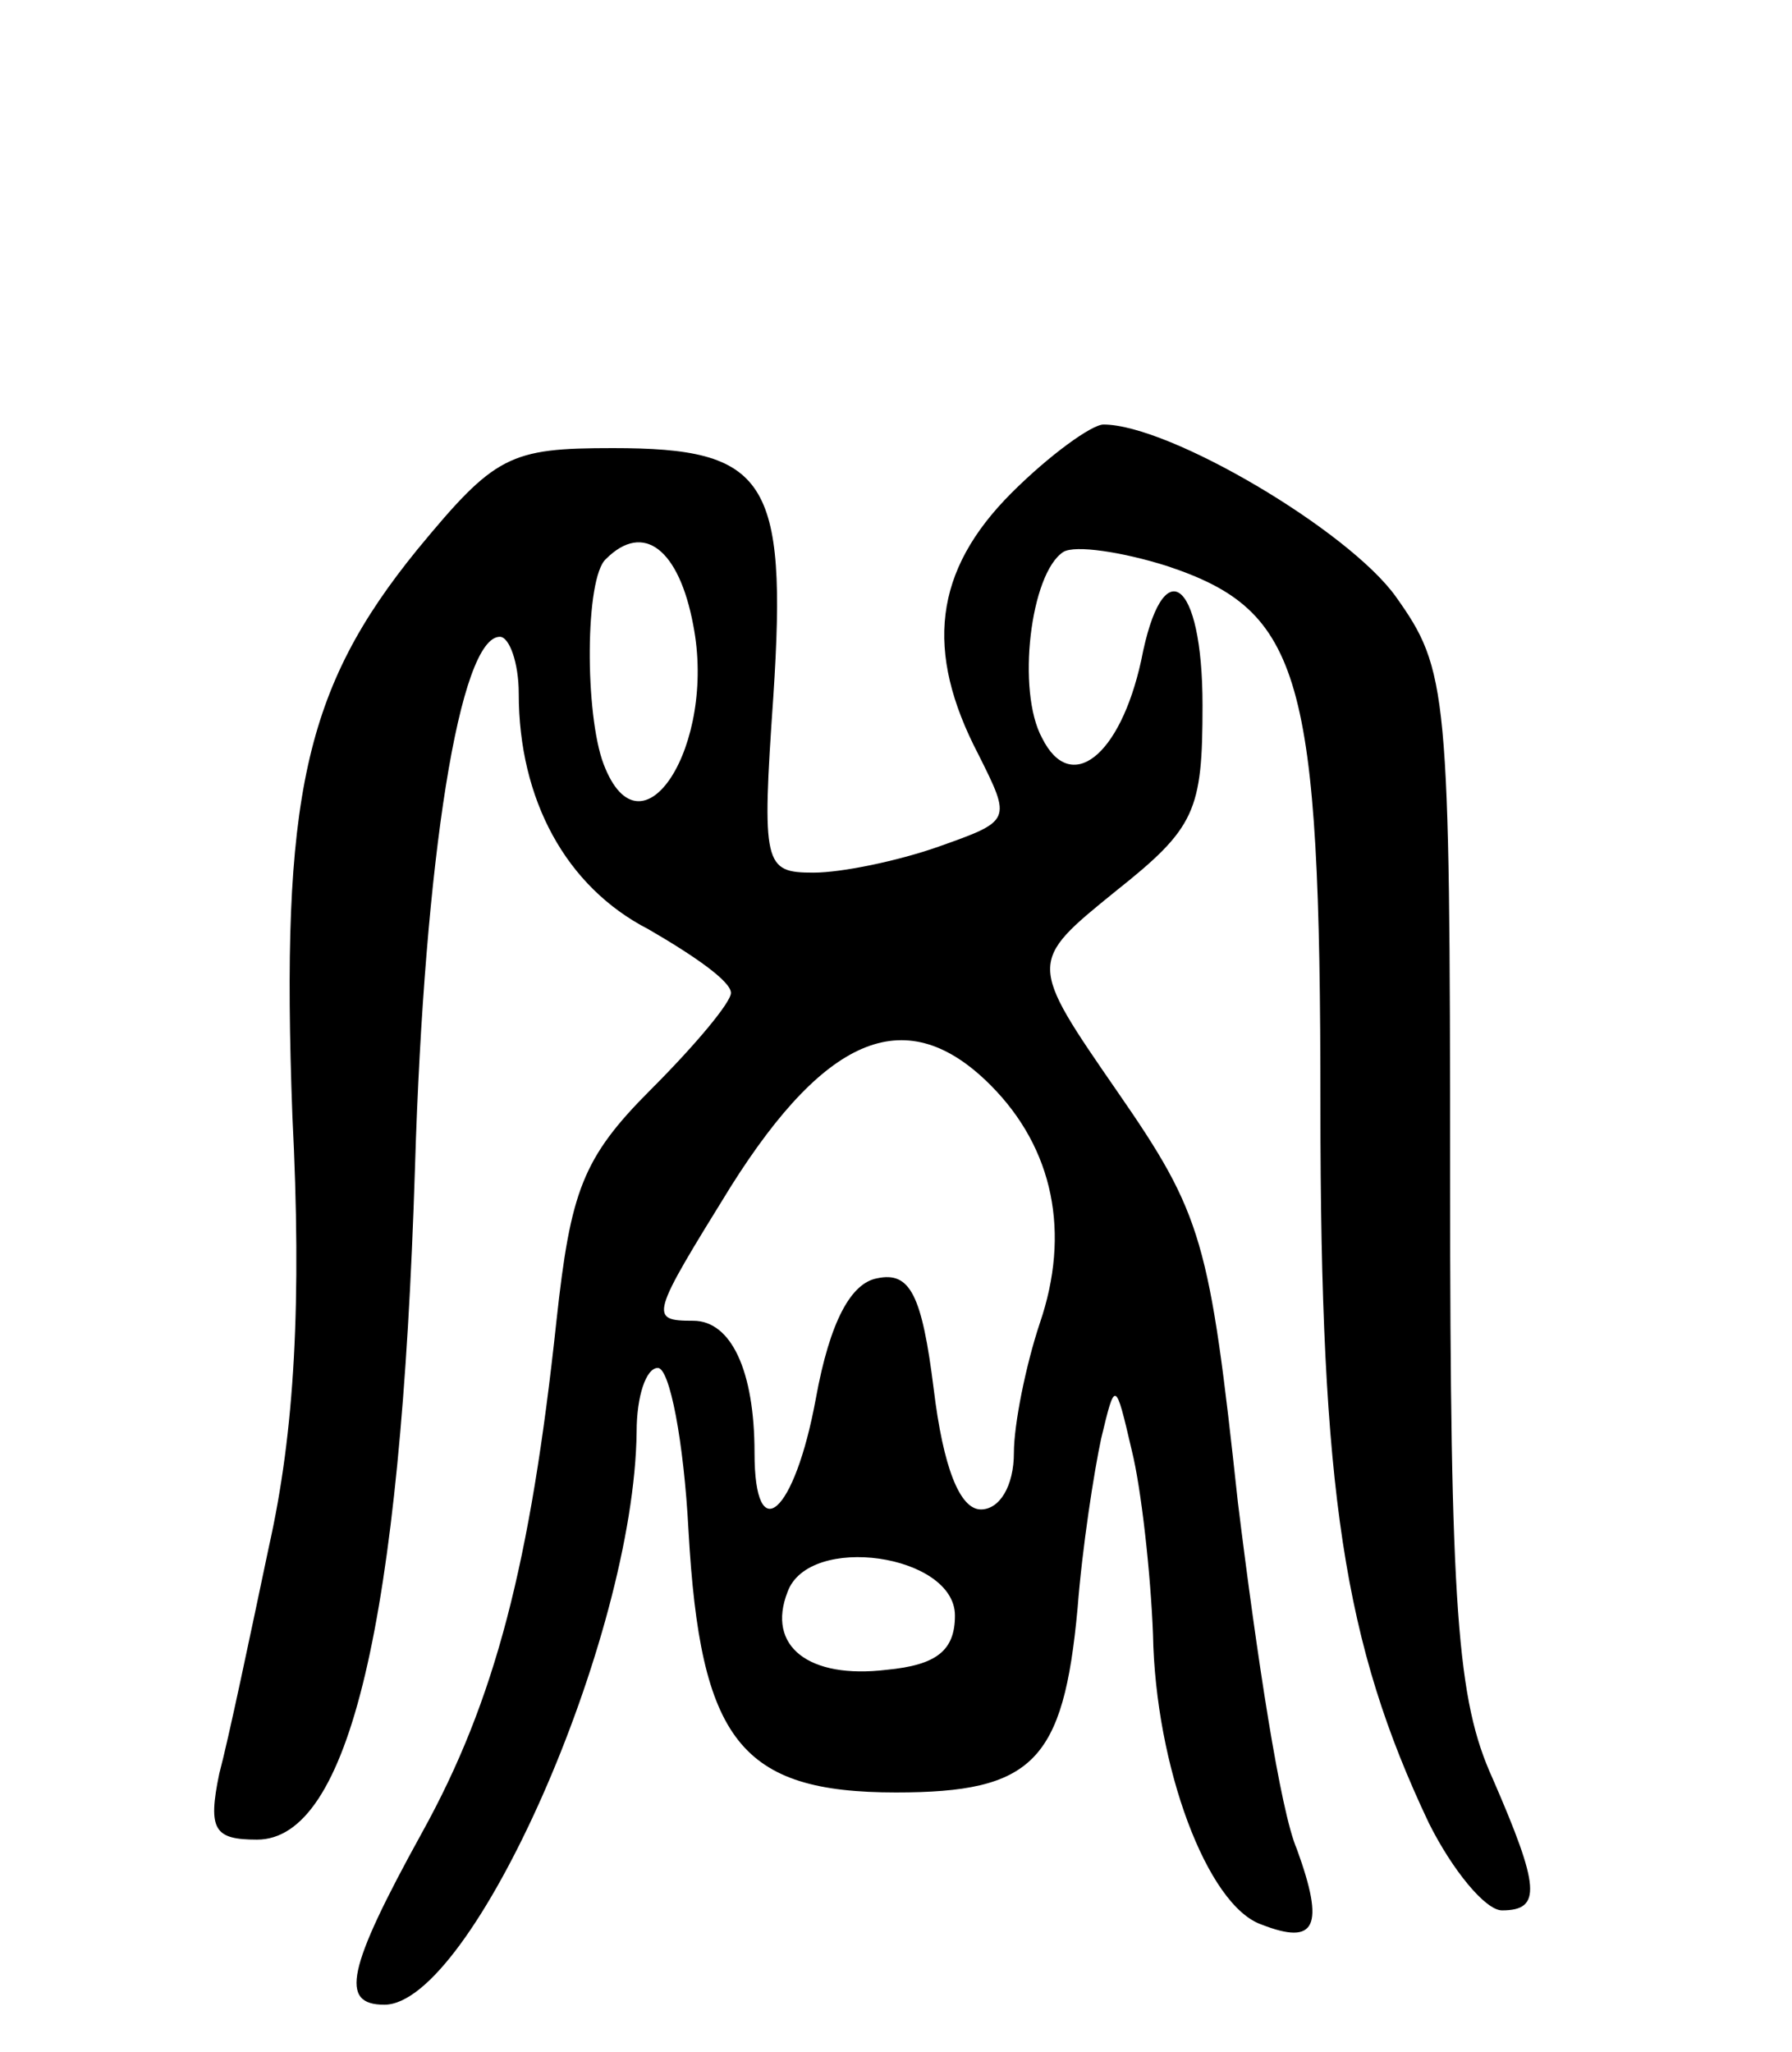 <svg version="1.0" xmlns="http://www.w3.org/2000/svg"
 width="76pt" height="87pt" viewBox="0 0 76 87"
 preserveAspectRatio="xMidYMid meet">
<g transform="translate(0,87) scale(0.1,-0.1)"
fill="#000000" stroke="none">
<path d="M429 661 c-33 -33 -37 -67 -14 -111 14 -28 14 -28 -17 -39 -17 -6
-41 -11 -53 -11 -21 0 -22 3 -17 75 6 92 -3 105 -68 105 -44 0 -50 -3 -83 -43
-48 -59 -58 -105 -53 -240 4 -79 1 -134 -10 -183 -8 -38 -17 -81 -21 -96 -5
-24 -2 -28 16 -28 39 0 61 92 67 285 4 132 19 225 36 225 4 0 8 -11 8 -24 0
-45 20 -82 55 -100 19 -11 35 -22 35 -27 0 -4 -15 -22 -34 -41 -29 -29 -34
-43 -40 -98 -11 -103 -26 -161 -57 -217 -32 -58 -35 -73 -16 -73 37 0 106 155
107 243 0 15 4 27 9 27 5 0 11 -31 13 -69 5 -89 22 -111 88 -111 58 0 71 13
77 78 2 26 7 58 10 72 6 25 6 25 13 -5 4 -16 8 -52 9 -78 1 -56 23 -115 46
-123 23 -9 27 -1 15 32 -7 16 -17 82 -25 147 -12 111 -15 122 -51 174 -38 55
-38 55 -1 85 34 27 37 34 37 79 0 54 -17 66 -26 19 -9 -41 -30 -57 -42 -33
-11 20 -5 70 9 79 5 3 25 0 44 -6 57 -19 65 -46 65 -229 0 -164 10 -228 46
-304 10 -20 24 -37 31 -37 17 0 16 10 -4 56 -15 33 -18 71 -18 254 0 208 -1
216 -23 247 -20 28 -96 73 -124 73 -5 0 -23 -13 -39 -29z m-135 -56 c10 -51
-22 -101 -38 -59 -8 21 -8 79 1 87 16 16 31 4 37 -28z m126 -195 c27 -27 34
-63 21 -101 -6 -18 -11 -43 -11 -55 0 -14 -6 -24 -14 -24 -9 0 -16 18 -20 51
-5 40 -10 50 -24 47 -11 -2 -20 -18 -26 -51 -9 -49 -26 -64 -26 -23 0 35 -10
56 -26 56 -19 0 -18 2 16 57 41 65 75 78 110 43z m-15 -225 c0 -15 -8 -21 -29
-23 -33 -4 -51 10 -42 33 9 25 71 16 71 -10z"/>
</g>
</svg>
